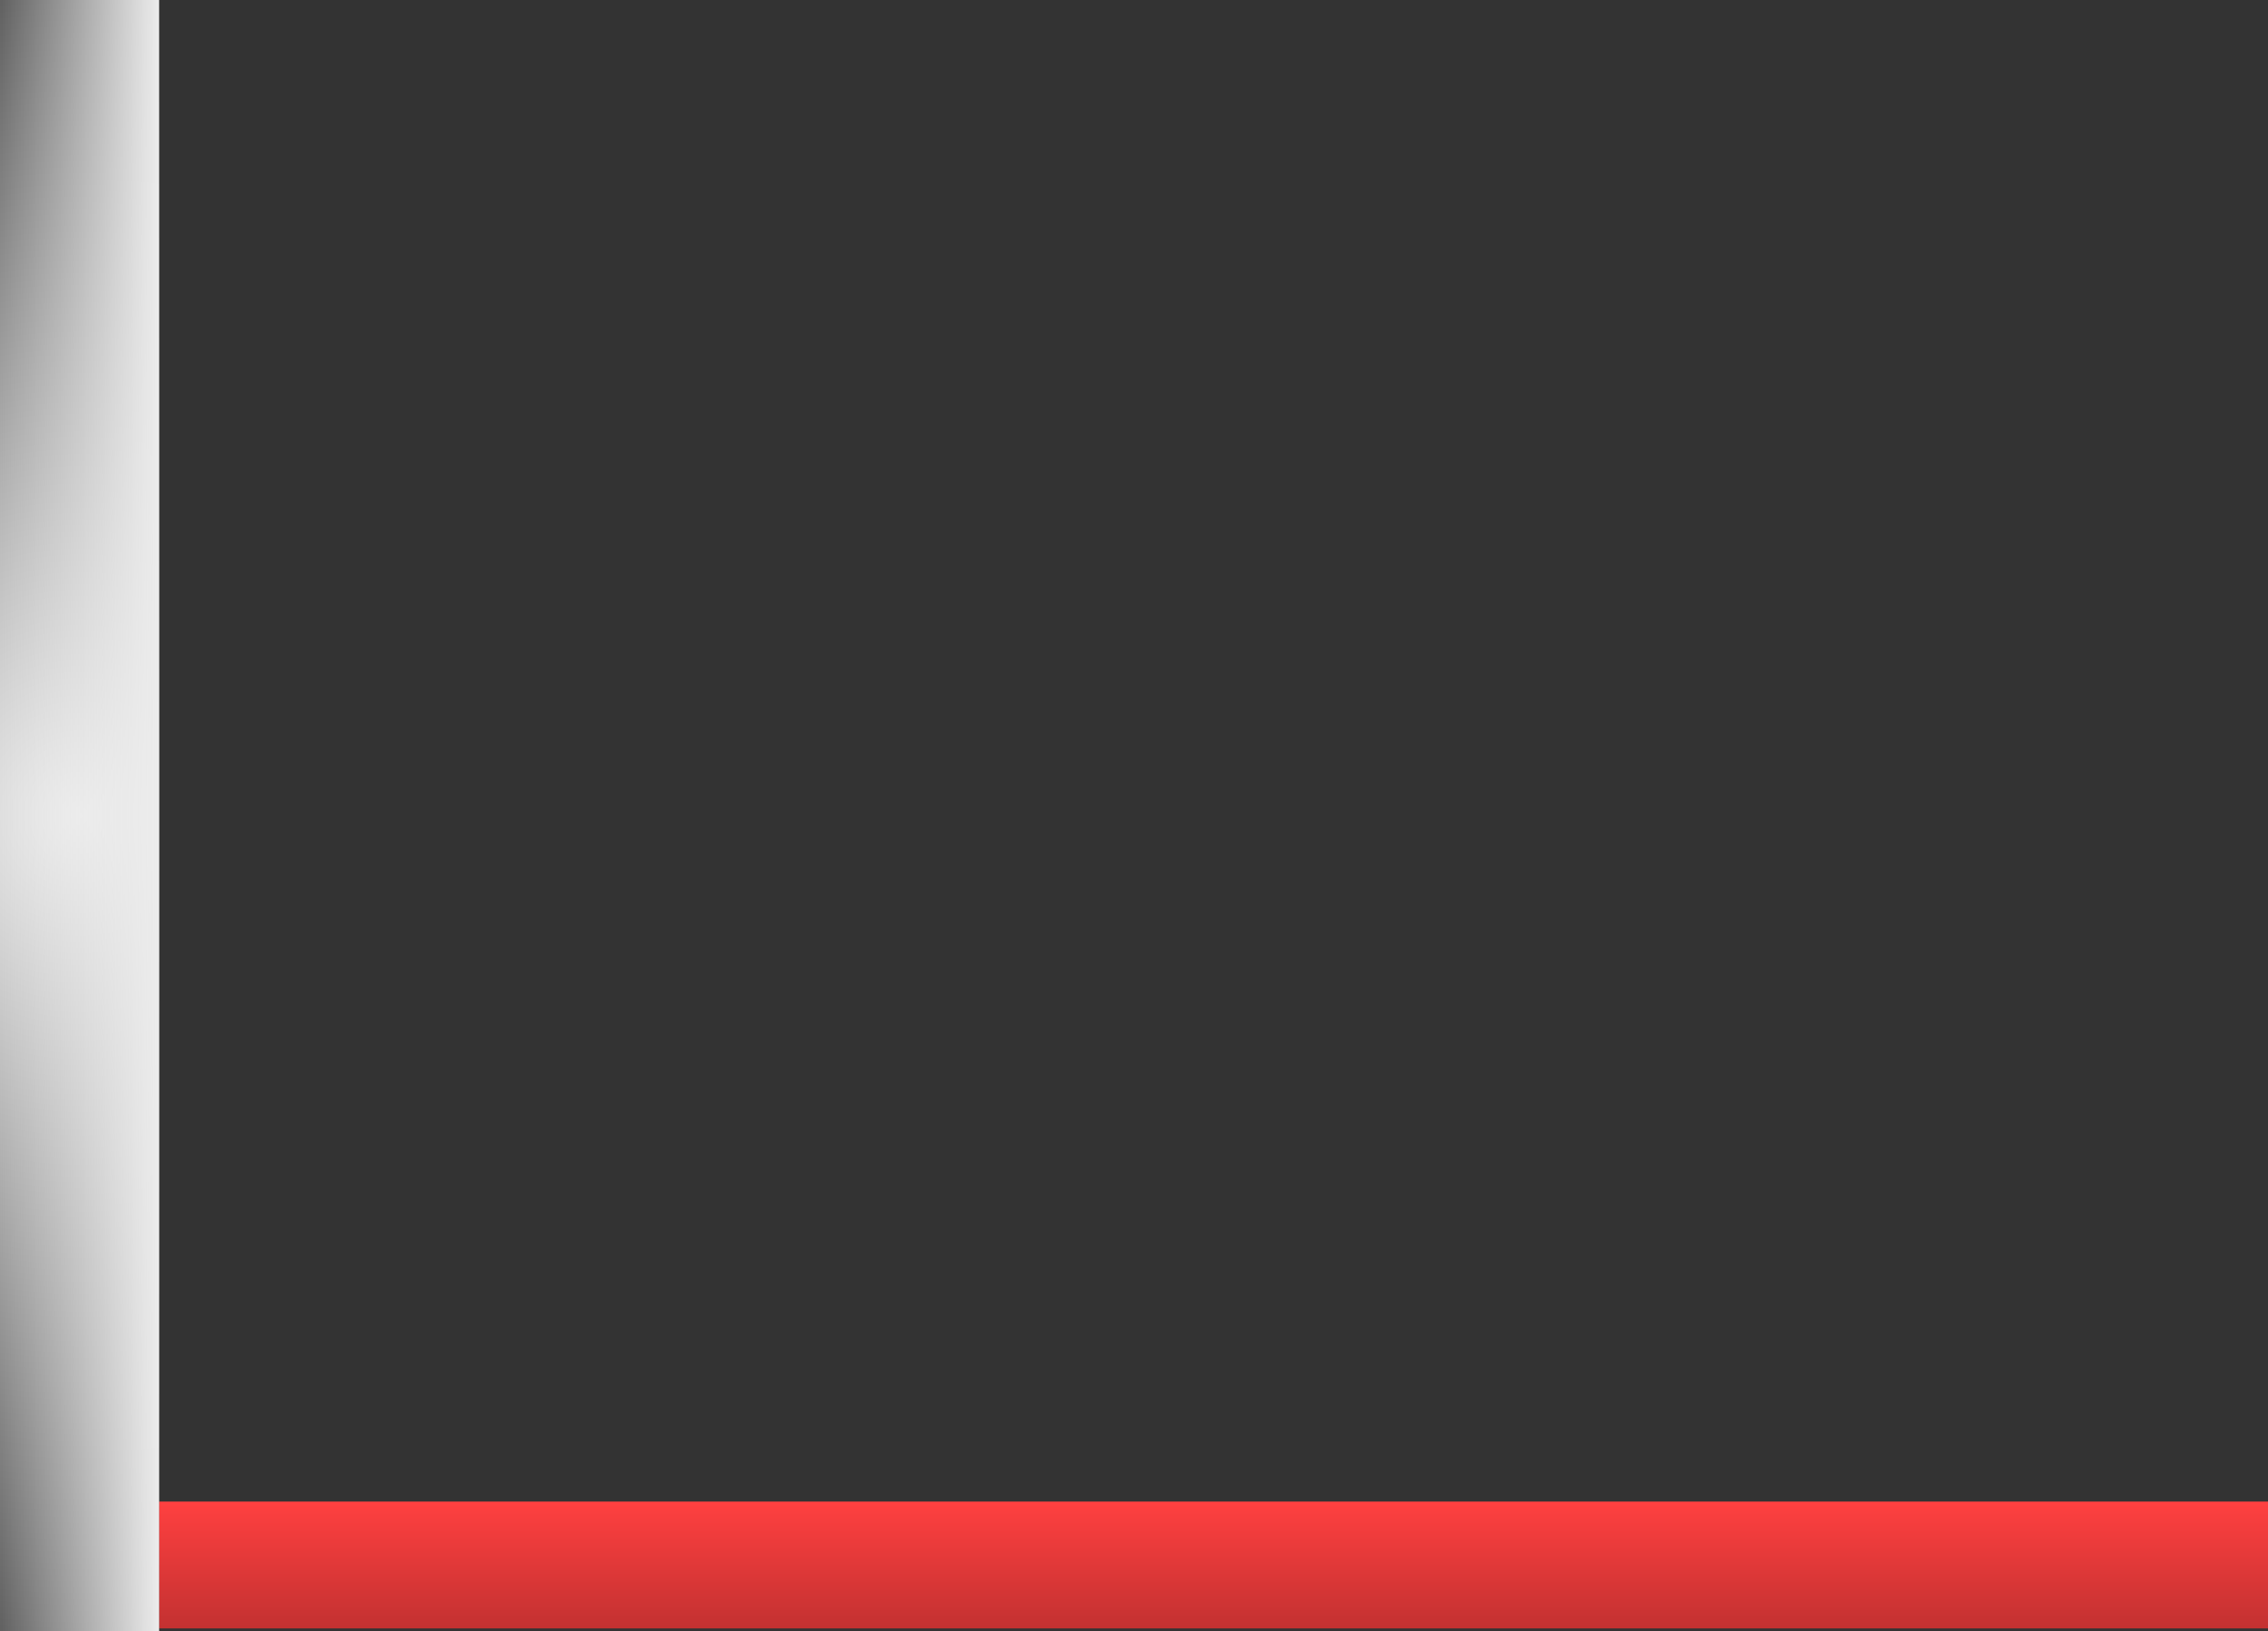 <svg version="1.1" xmlns="http://www.w3.org/2000/svg" xmlns:xlink="http://www.w3.org/1999/xlink" width="503.077" height="361.862" viewBox="0,0,503.077,361.862"><rect x="0" y="0" width="503.077" height="361.862" fill="#333333" stroke="none"/><defs><linearGradient x1="239.249" y1="332.173" x2="239.249" y2="360.311" gradientUnits="userSpaceOnUse" id="color-1"><stop offset="0" stop-color="#ff4040"/><stop offset="1" stop-color="#c33131"/></linearGradient><radialGradient cx="-0.24" cy="180" r="180.931" gradientUnits="userSpaceOnUse" id="color-2"><stop offset="0" stop-color="#ececec"/><stop offset="1" stop-color="#616161"/></radialGradient><linearGradient x1="-17.883" y1="180" x2="17.402" y2="180" gradientUnits="userSpaceOnUse" id="color-3"><stop offset="0" stop-color="#ececec" stop-opacity="0"/><stop offset="1" stop-color="#ececec"/></linearGradient></defs><g transform="translate(17.883,0.931)"><g data-paper-data="{&quot;isPaintingLayer&quot;:true}" fill-rule="nonzero" stroke="none" stroke-linecap="butt" stroke-linejoin="miter" stroke-miterlimit="10" stroke-dasharray="" stroke-dashoffset="0" style="mix-blend-mode: normal"><path d="M-6.697,332.173h491.891v28.138h-491.891z" fill="url(#color-1)" stroke-width="1.063"/><g data-paper-data="{&quot;index&quot;:null}" stroke-width="0"><path d="M-17.883,360.931v-361.862h35.285v361.862z" fill="url(#color-2)"/><path d="M-17.883,360.931v-361.862h35.285v361.862z" fill="url(#color-3)"/></g></g></g></svg>